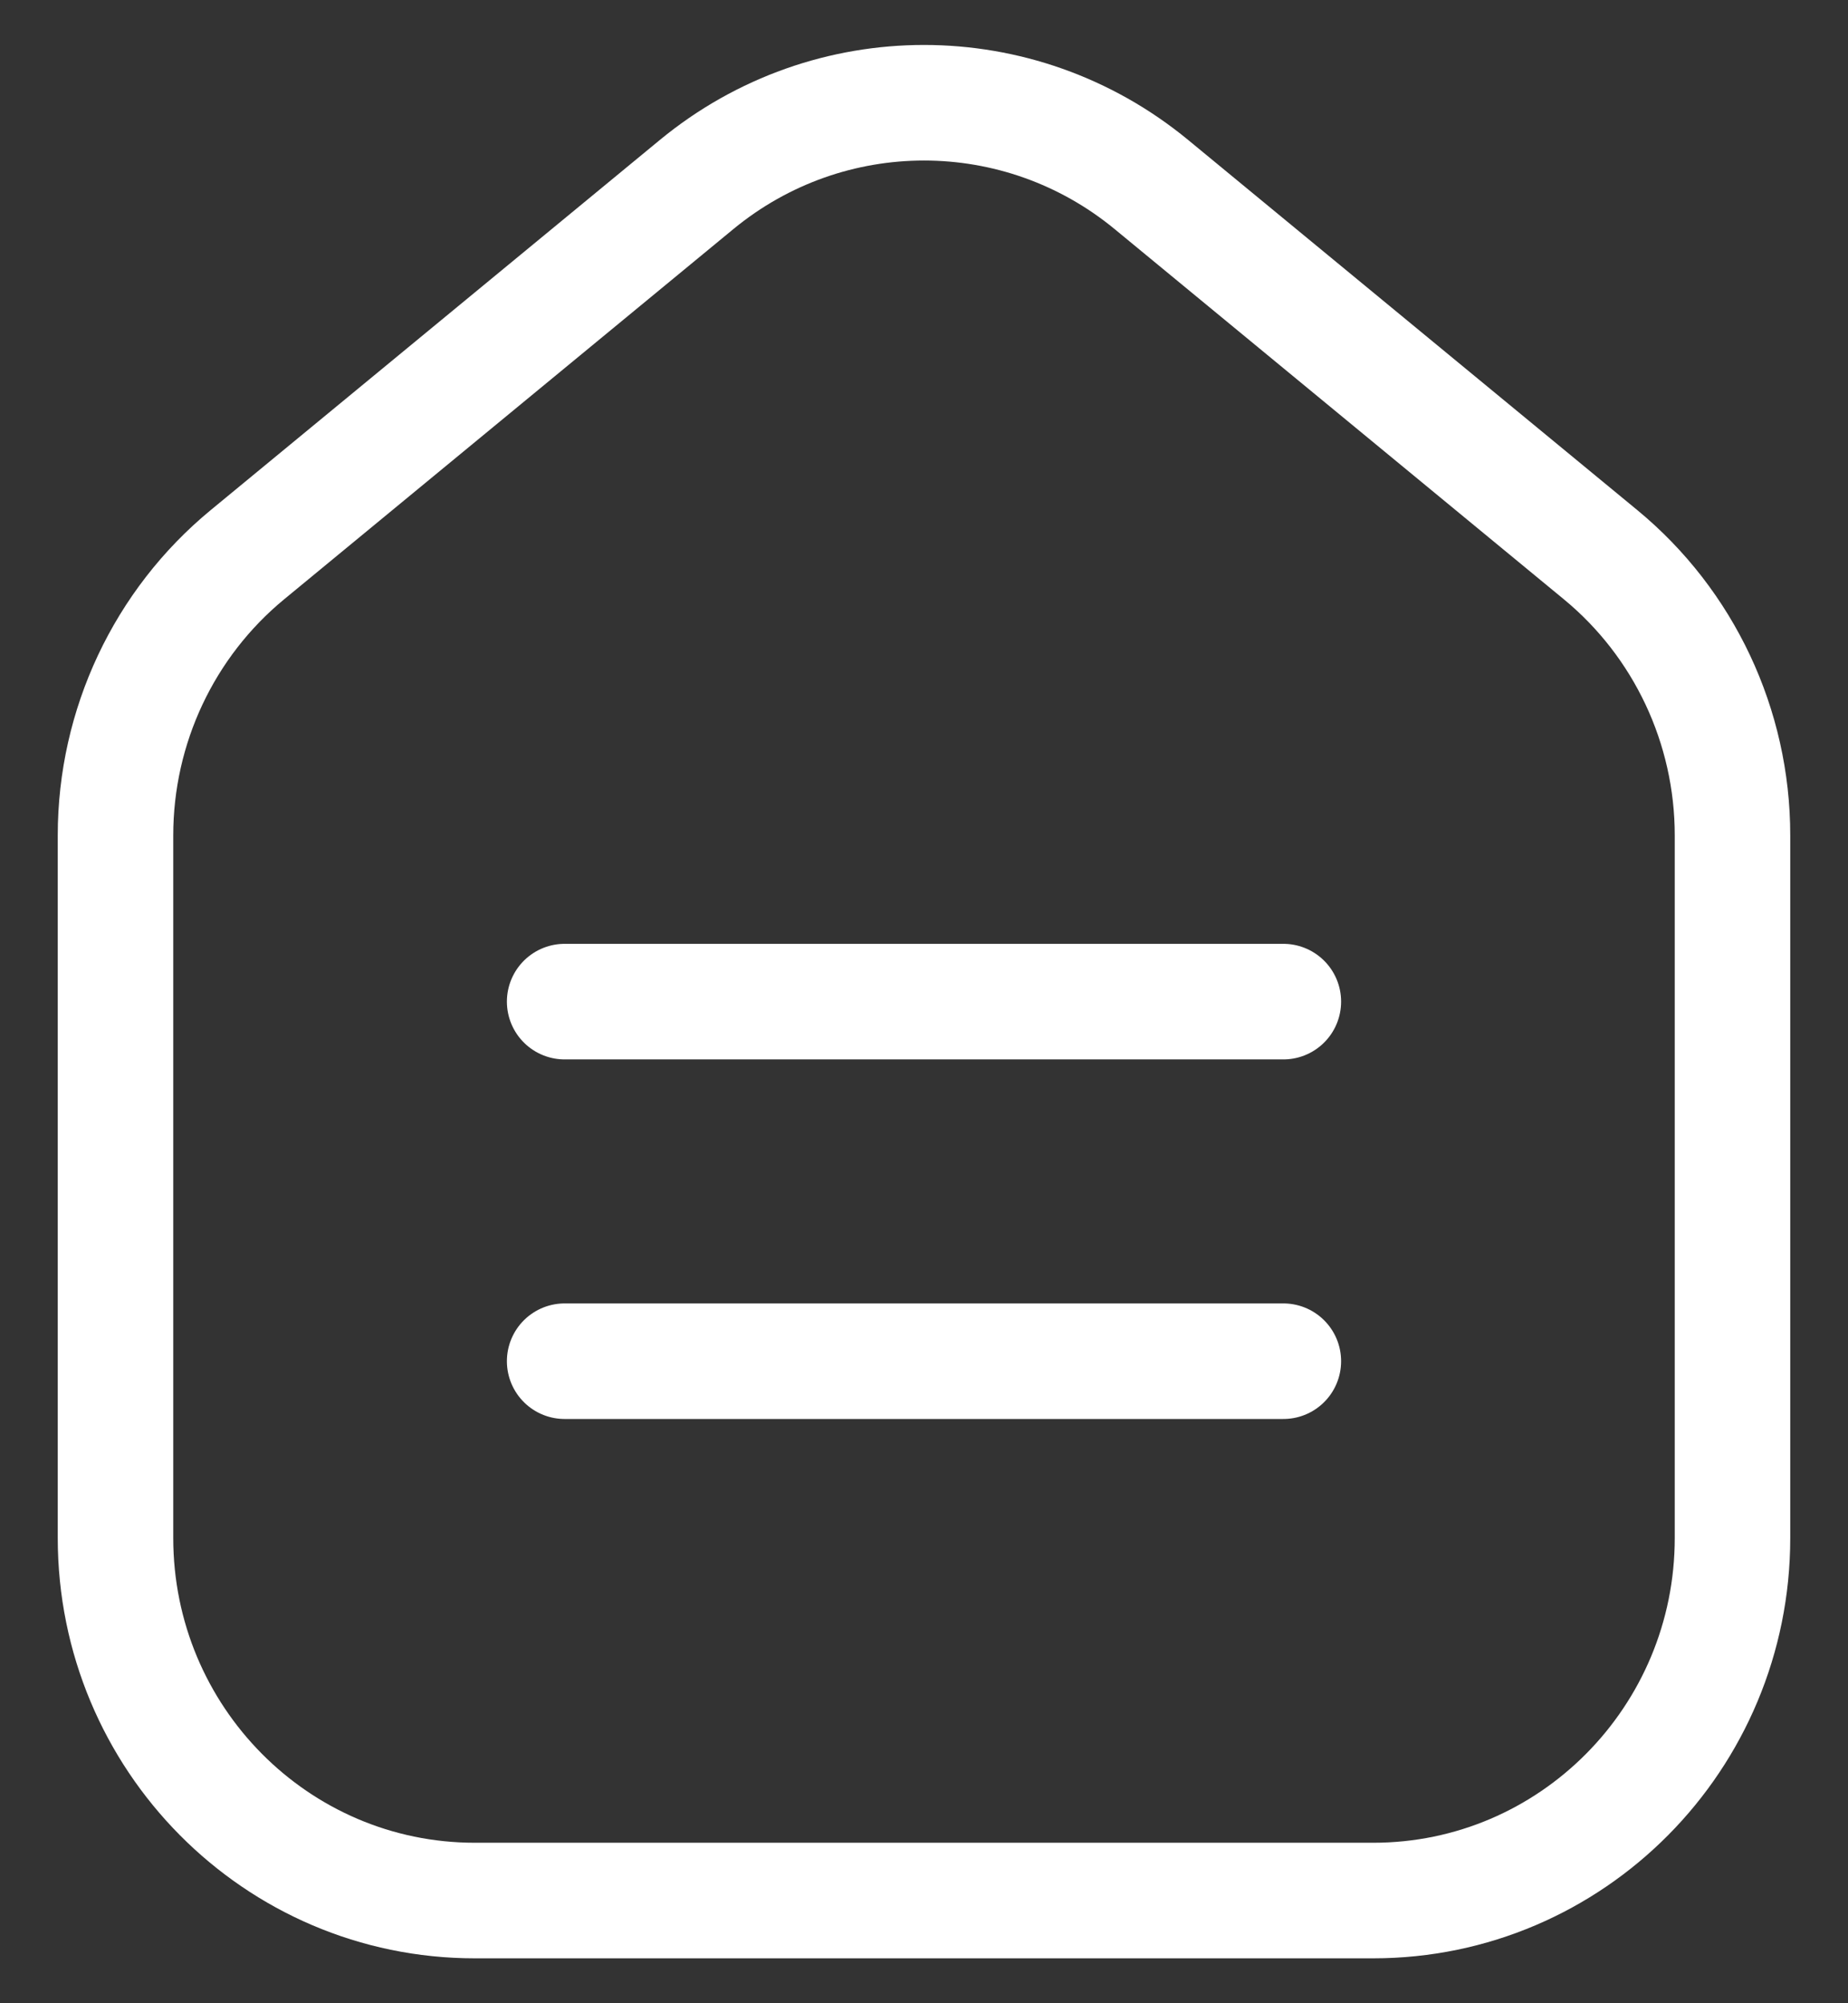 <svg width="24" height="26" viewBox="0 0 24 26" fill="none" xmlns="http://www.w3.org/2000/svg">
<rect x="0" y="0" width="24" height="26" fill="#333333" stroke="none"/>
<path d="M7.333 13H16.667M7.333 17.667H16.667M22.5 10.842V19.961C22.5 22.56 20.411 24.667 17.833 24.667H6.167C3.589 24.667 1.5 22.56 1.5 19.961V10.842C1.5 9.429 2.13 8.091 3.215 7.198L9.048 2.394C10.766 0.98 13.234 0.98 14.952 2.394L20.785 7.198C21.87 8.091 22.5 9.429 22.5 10.842Z" stroke="white" stroke-width="1.5" stroke-linecap="round" stroke-linejoin="round"/>
</svg>
